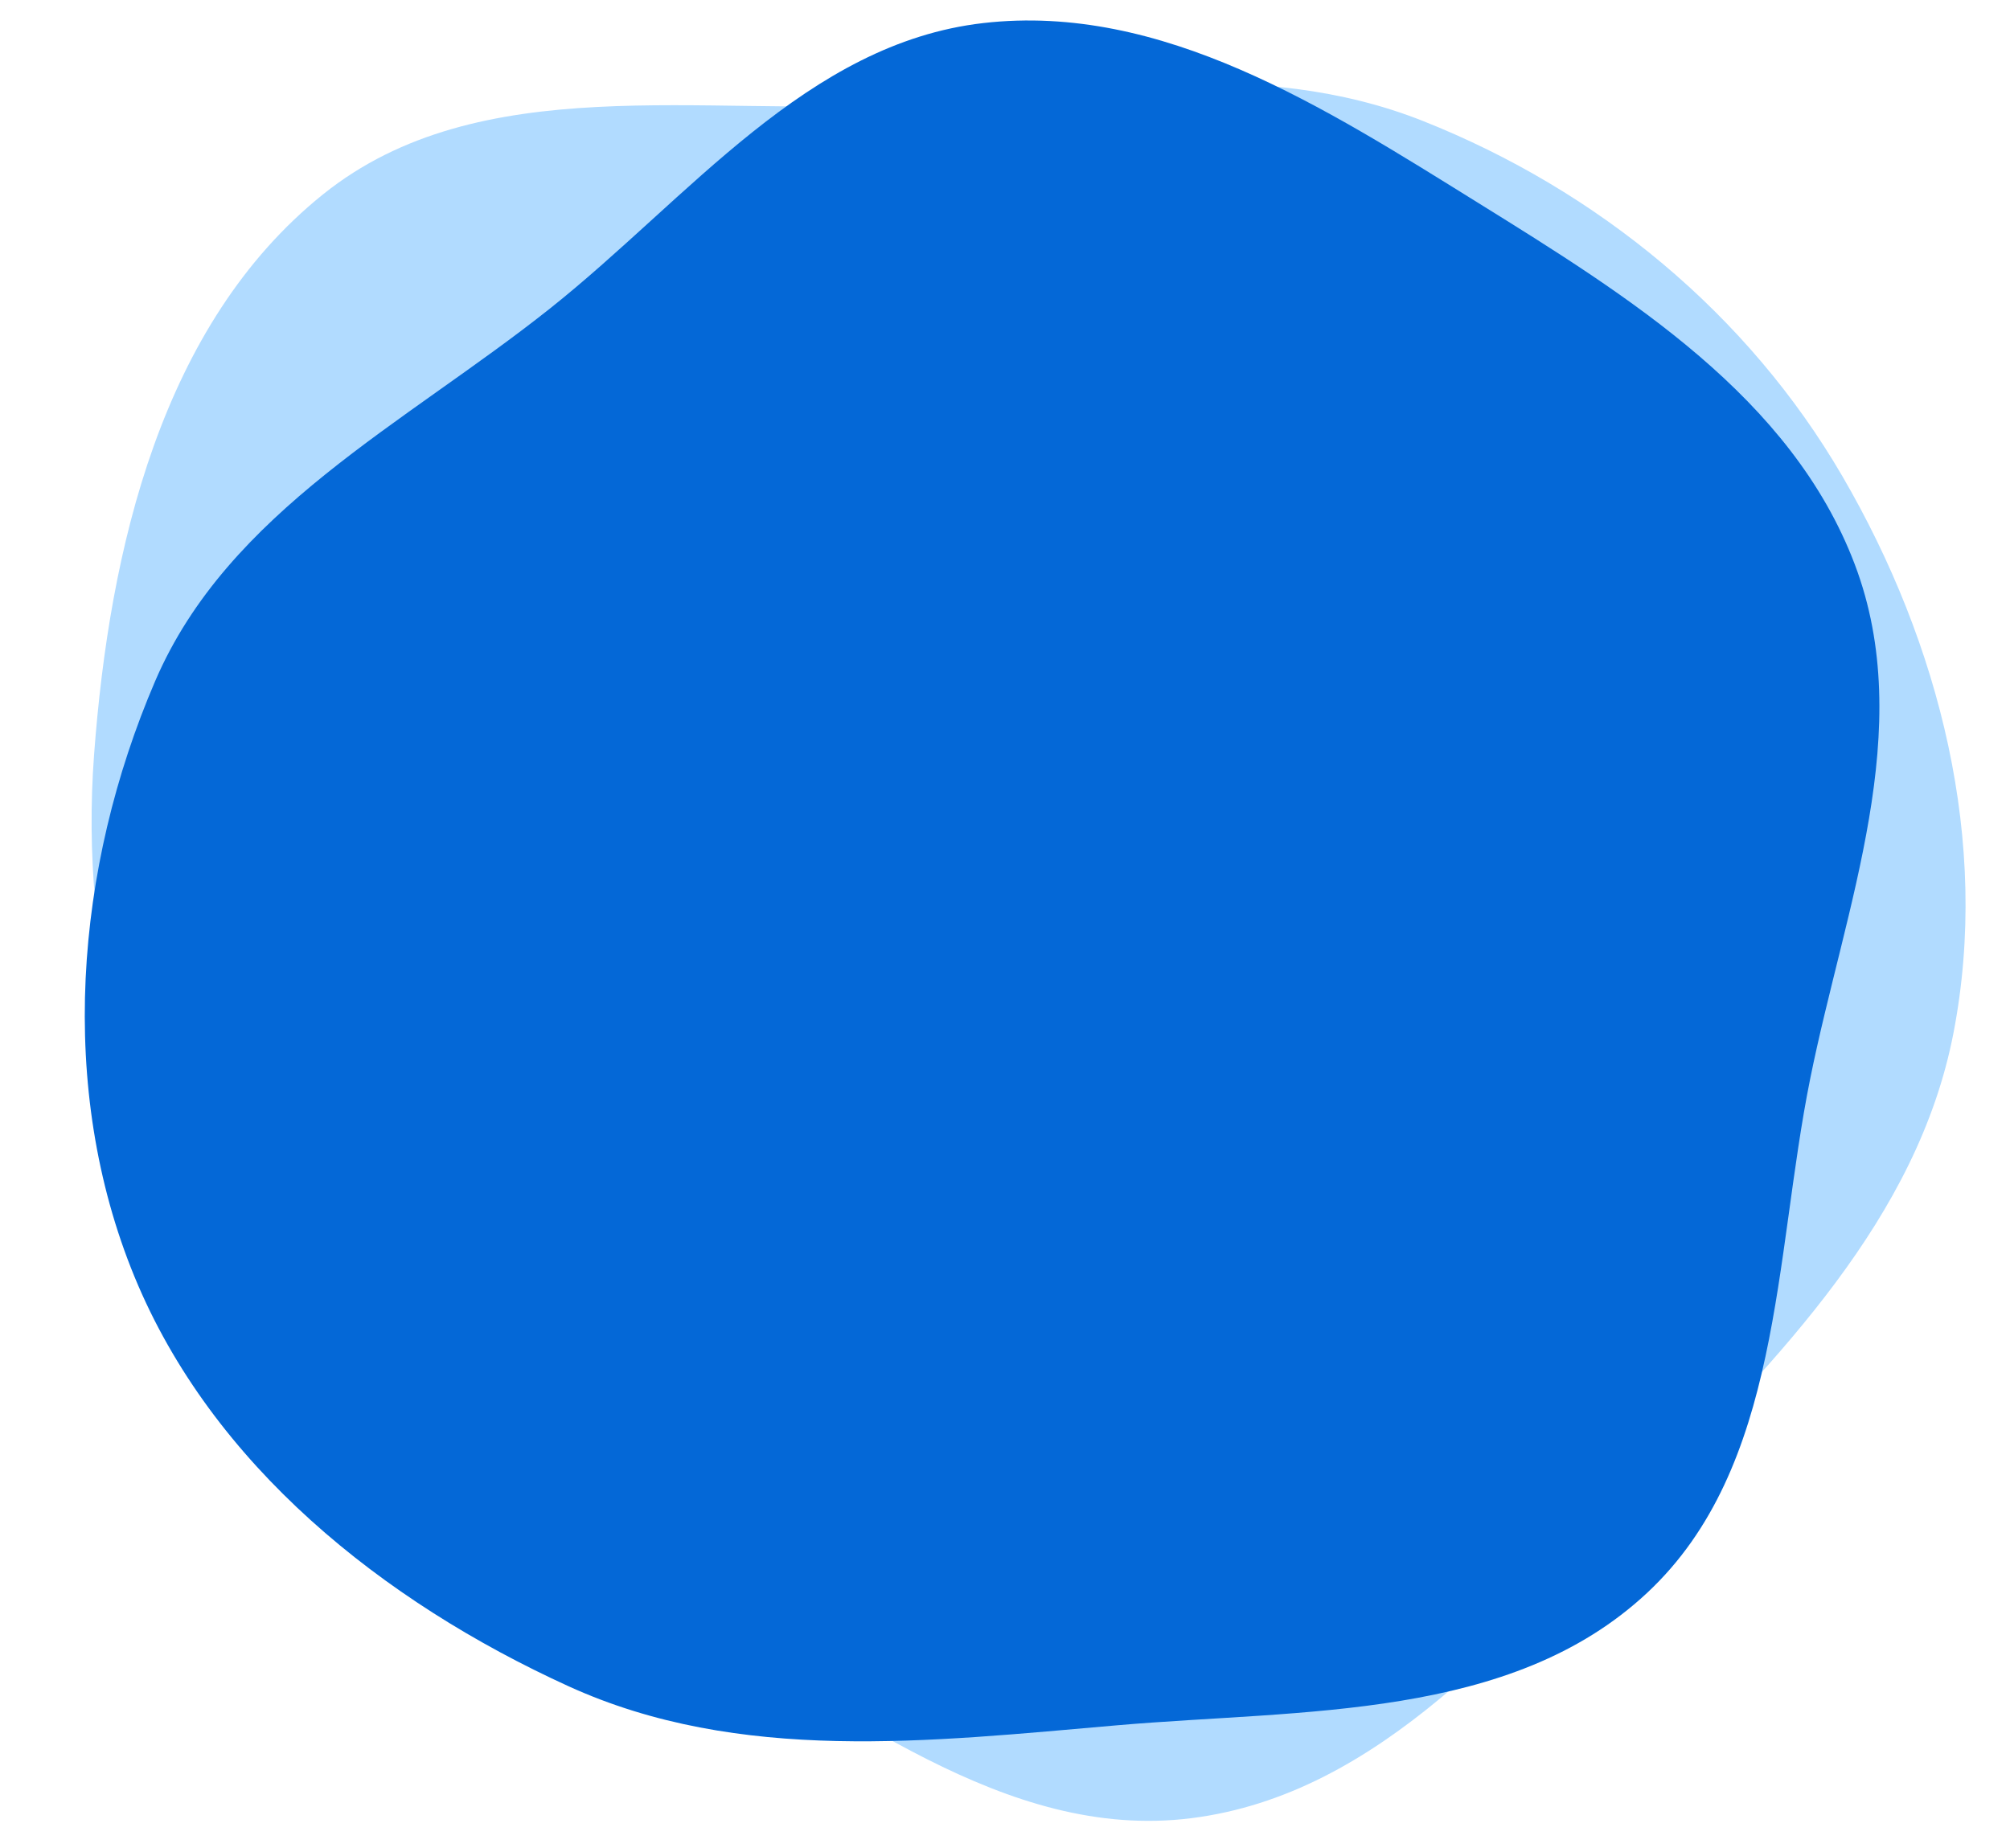 <svg width="844" height="776" viewBox="0 0 844 776" fill="none" xmlns="http://www.w3.org/2000/svg">
<g clip-path="url(#clip0_74645_16955)">
<path fill-rule="evenodd" clip-rule="evenodd" d="M284.583 678.539C217.038 642.47 143.738 613.737 100.768 550.359C54.513 482.135 33.386 399.243 39.495 317.044C45.932 230.409 67.884 136.087 135.597 81.662C201.386 28.784 295.452 49.248 379.669 43.627C453.992 38.667 528.316 23.34 597.546 50.831C670.856 79.941 733.995 131.893 773.657 200.075C814.595 270.449 835.71 353.794 820.286 433.734C805.206 511.888 746.593 570.493 691.163 627.614C635.365 685.115 579.658 753.673 500.156 763.63C421.579 773.472 354.438 715.841 284.583 678.539Z" fill="#B1DBFF"/>
<path fill-rule="evenodd" clip-rule="evenodd" d="M412.916 9.684C487.866 1.109 556.351 45.243 620.431 85.051C684.128 124.62 752.182 166.869 778.797 236.973C805.093 306.237 774.777 380.367 760.117 452.989C744.792 528.904 748.191 616.182 691.58 669.032C634.324 722.484 547.219 717.858 469.181 724.596C390.485 731.392 310.453 740.951 238.598 708.146C160.735 672.599 89.003 615.341 56.459 536.175C23.956 457.107 31.412 364.699 65.117 286.135C95.83 214.546 169.896 178.09 230.878 129.619C289.189 83.269 338.911 18.151 412.916 9.684Z" fill="#0468D7"/>
</g>
<defs>
<clipPath id="clip0_74645_16955">
<rect width="844" height="776" fill="white"/>
</clipPath>
</defs>
</svg>
